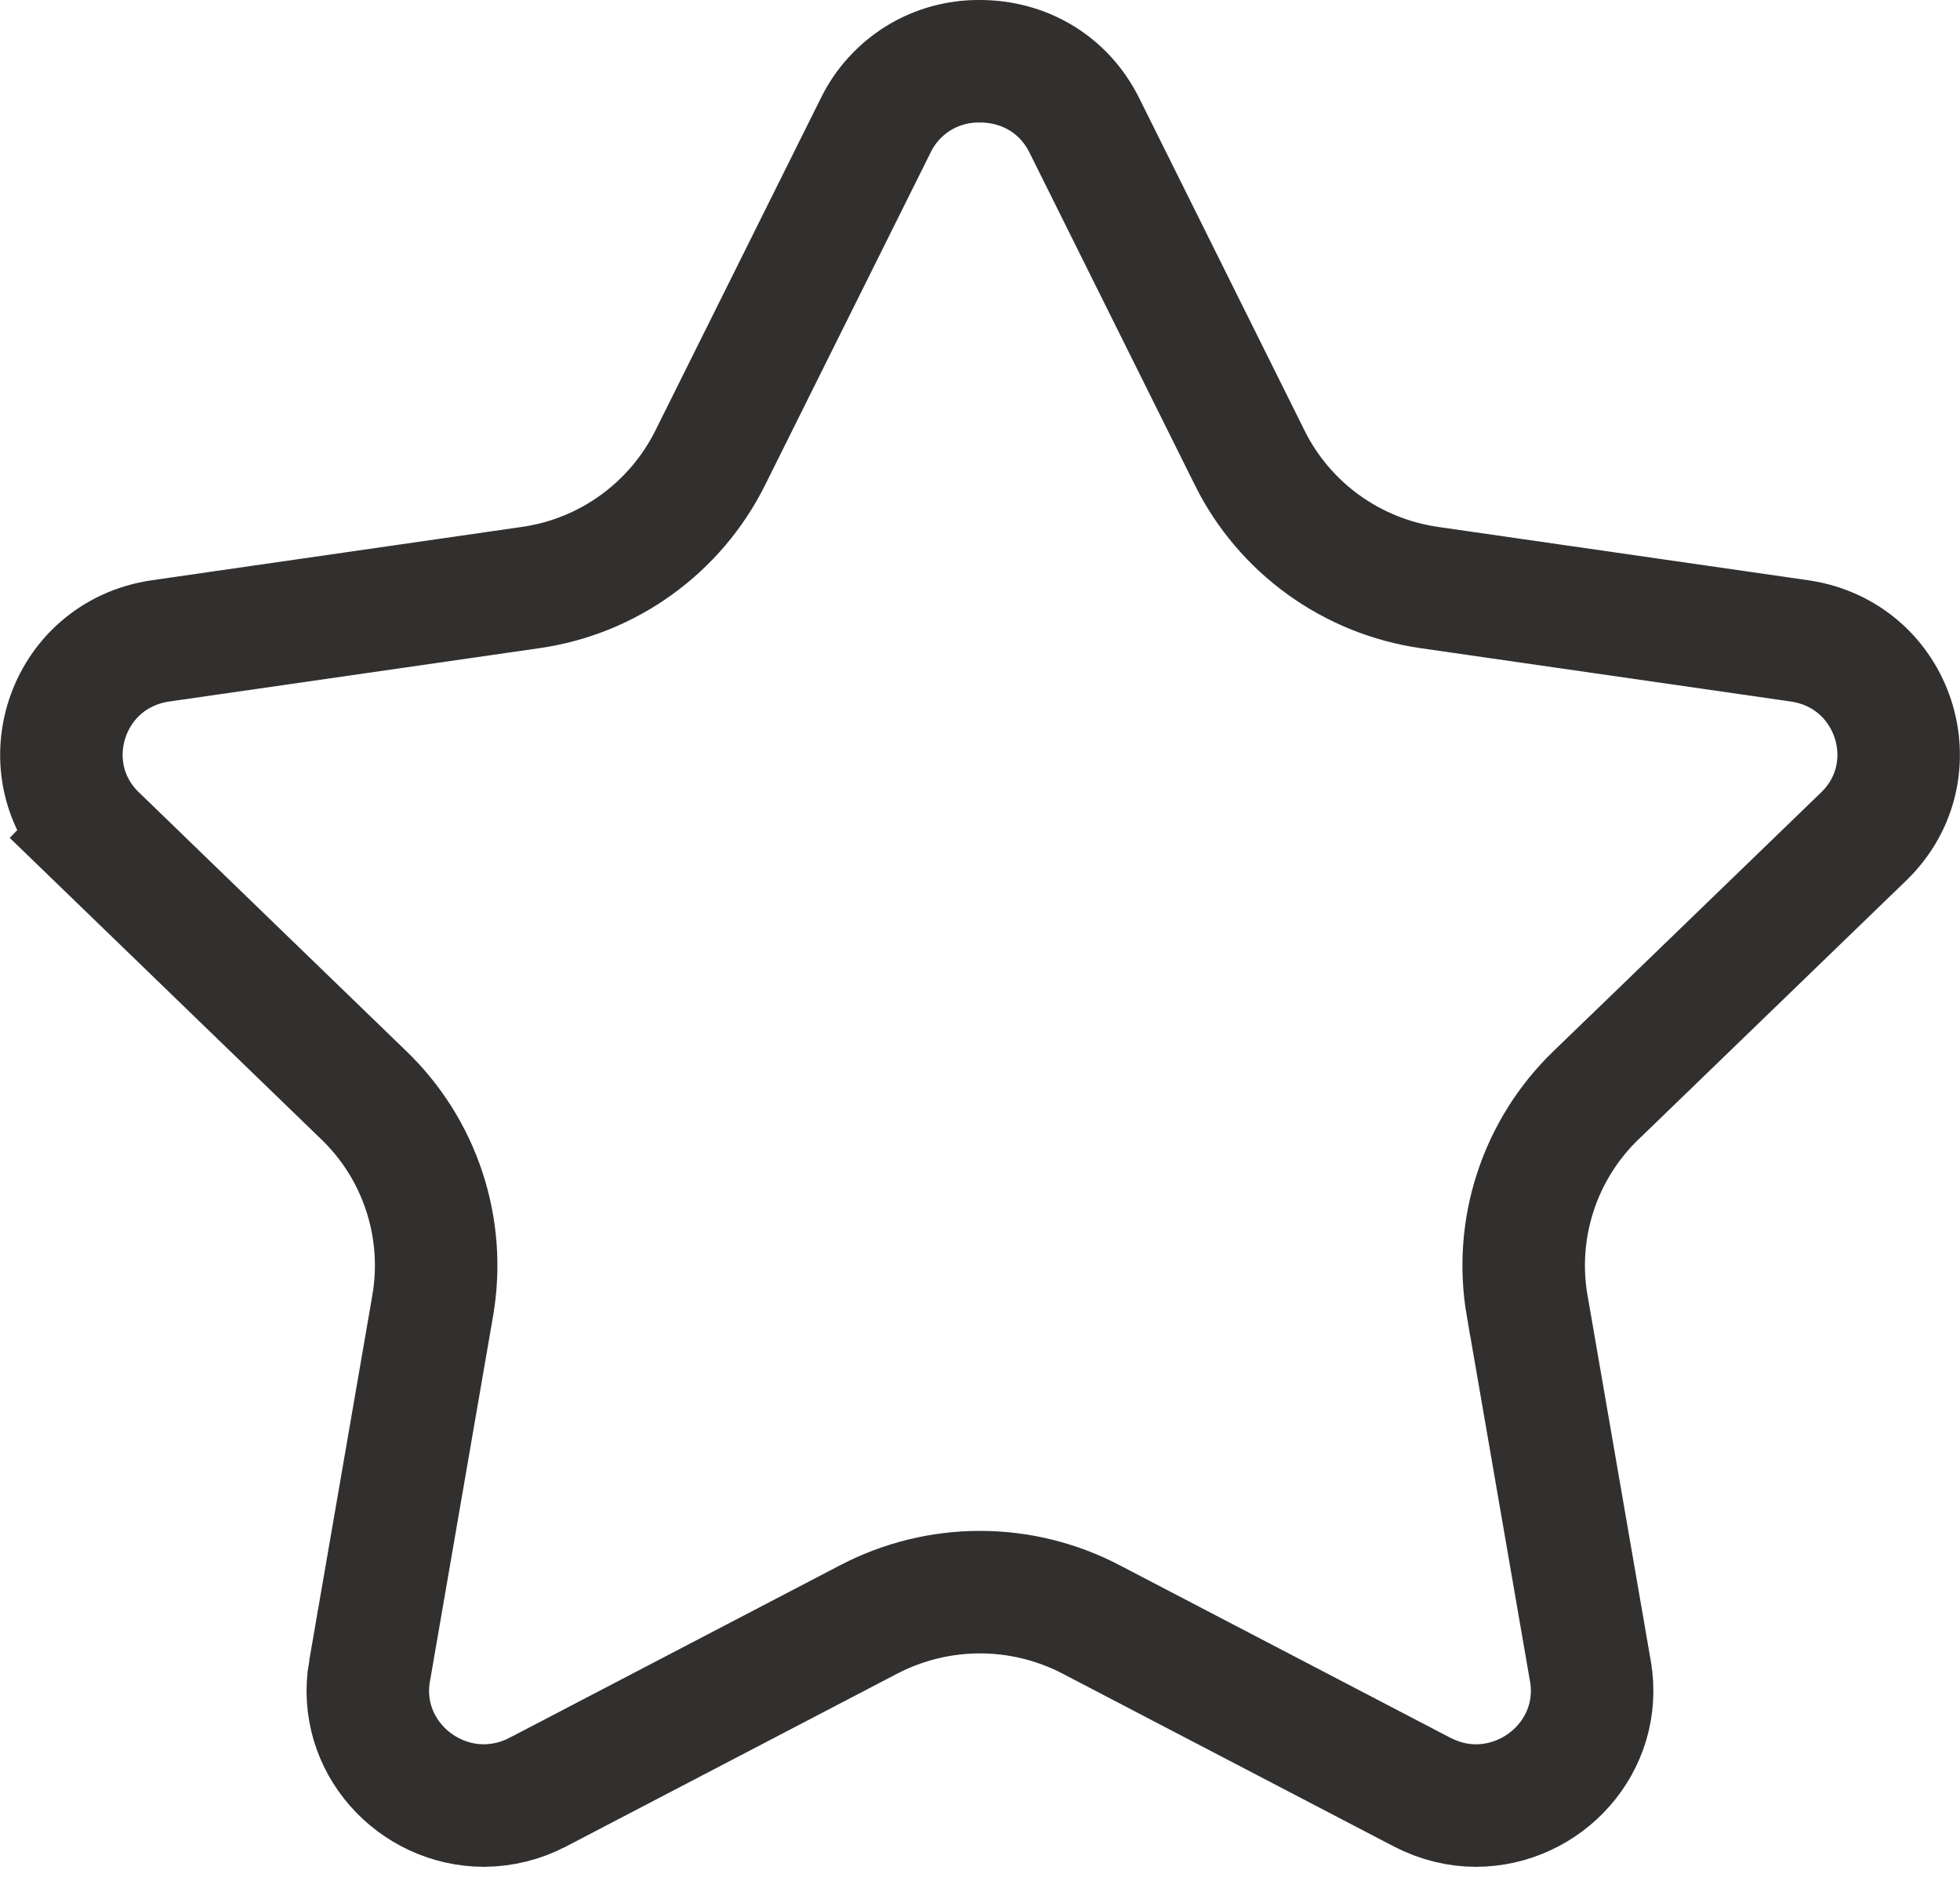 <svg width="32" height="31" viewBox="0 0 32 31" fill="none" xmlns="http://www.w3.org/2000/svg">
<path d="M30.428 13.655L26.349 17.599H26.348L26.057 17.88C25.604 18.317 25.265 18.858 25.069 19.456C24.872 20.054 24.826 20.692 24.932 21.312L24.933 21.313L25.965 27.279C25.965 27.28 25.966 27.28 25.966 27.28C26.171 28.47 25.221 29.476 24.095 29.476C23.811 29.476 23.511 29.409 23.209 29.252L17.809 26.435L17.808 26.434C17.249 26.144 16.628 25.992 15.999 25.992C15.369 25.992 14.749 26.144 14.19 26.434L14.188 26.435L8.788 29.253L8.788 29.253L8.783 29.255C8.511 29.399 8.208 29.474 7.901 29.476C6.776 29.475 5.828 28.469 6.033 27.28L6.034 27.28L7.065 21.313L7.065 21.312C7.172 20.692 7.125 20.054 6.929 19.456C6.733 18.858 6.394 18.317 5.94 17.88L1.573 13.655L0.878 14.374L1.573 13.655C0.46 12.579 1.062 10.687 2.625 10.462L8.662 9.592C8.662 9.592 8.662 9.592 8.662 9.592C9.286 9.503 9.879 9.264 10.389 8.895C10.9 8.526 11.314 8.039 11.595 7.475L11.595 7.475L14.297 2.047L14.297 2.047L14.299 2.043C14.454 1.727 14.695 1.462 14.994 1.277C15.293 1.093 15.639 0.997 15.99 1L15.99 1H16C16.692 1 17.357 1.351 17.704 2.047C17.704 2.047 17.704 2.047 17.704 2.047L20.403 7.473C20.403 7.473 20.403 7.474 20.403 7.474C20.972 8.62 22.072 9.41 23.337 9.592L29.376 10.462C30.938 10.687 31.541 12.578 30.428 13.655C30.428 13.655 30.428 13.655 30.428 13.655Z" stroke="#322F2F" stroke-width="2"/>
</svg>
